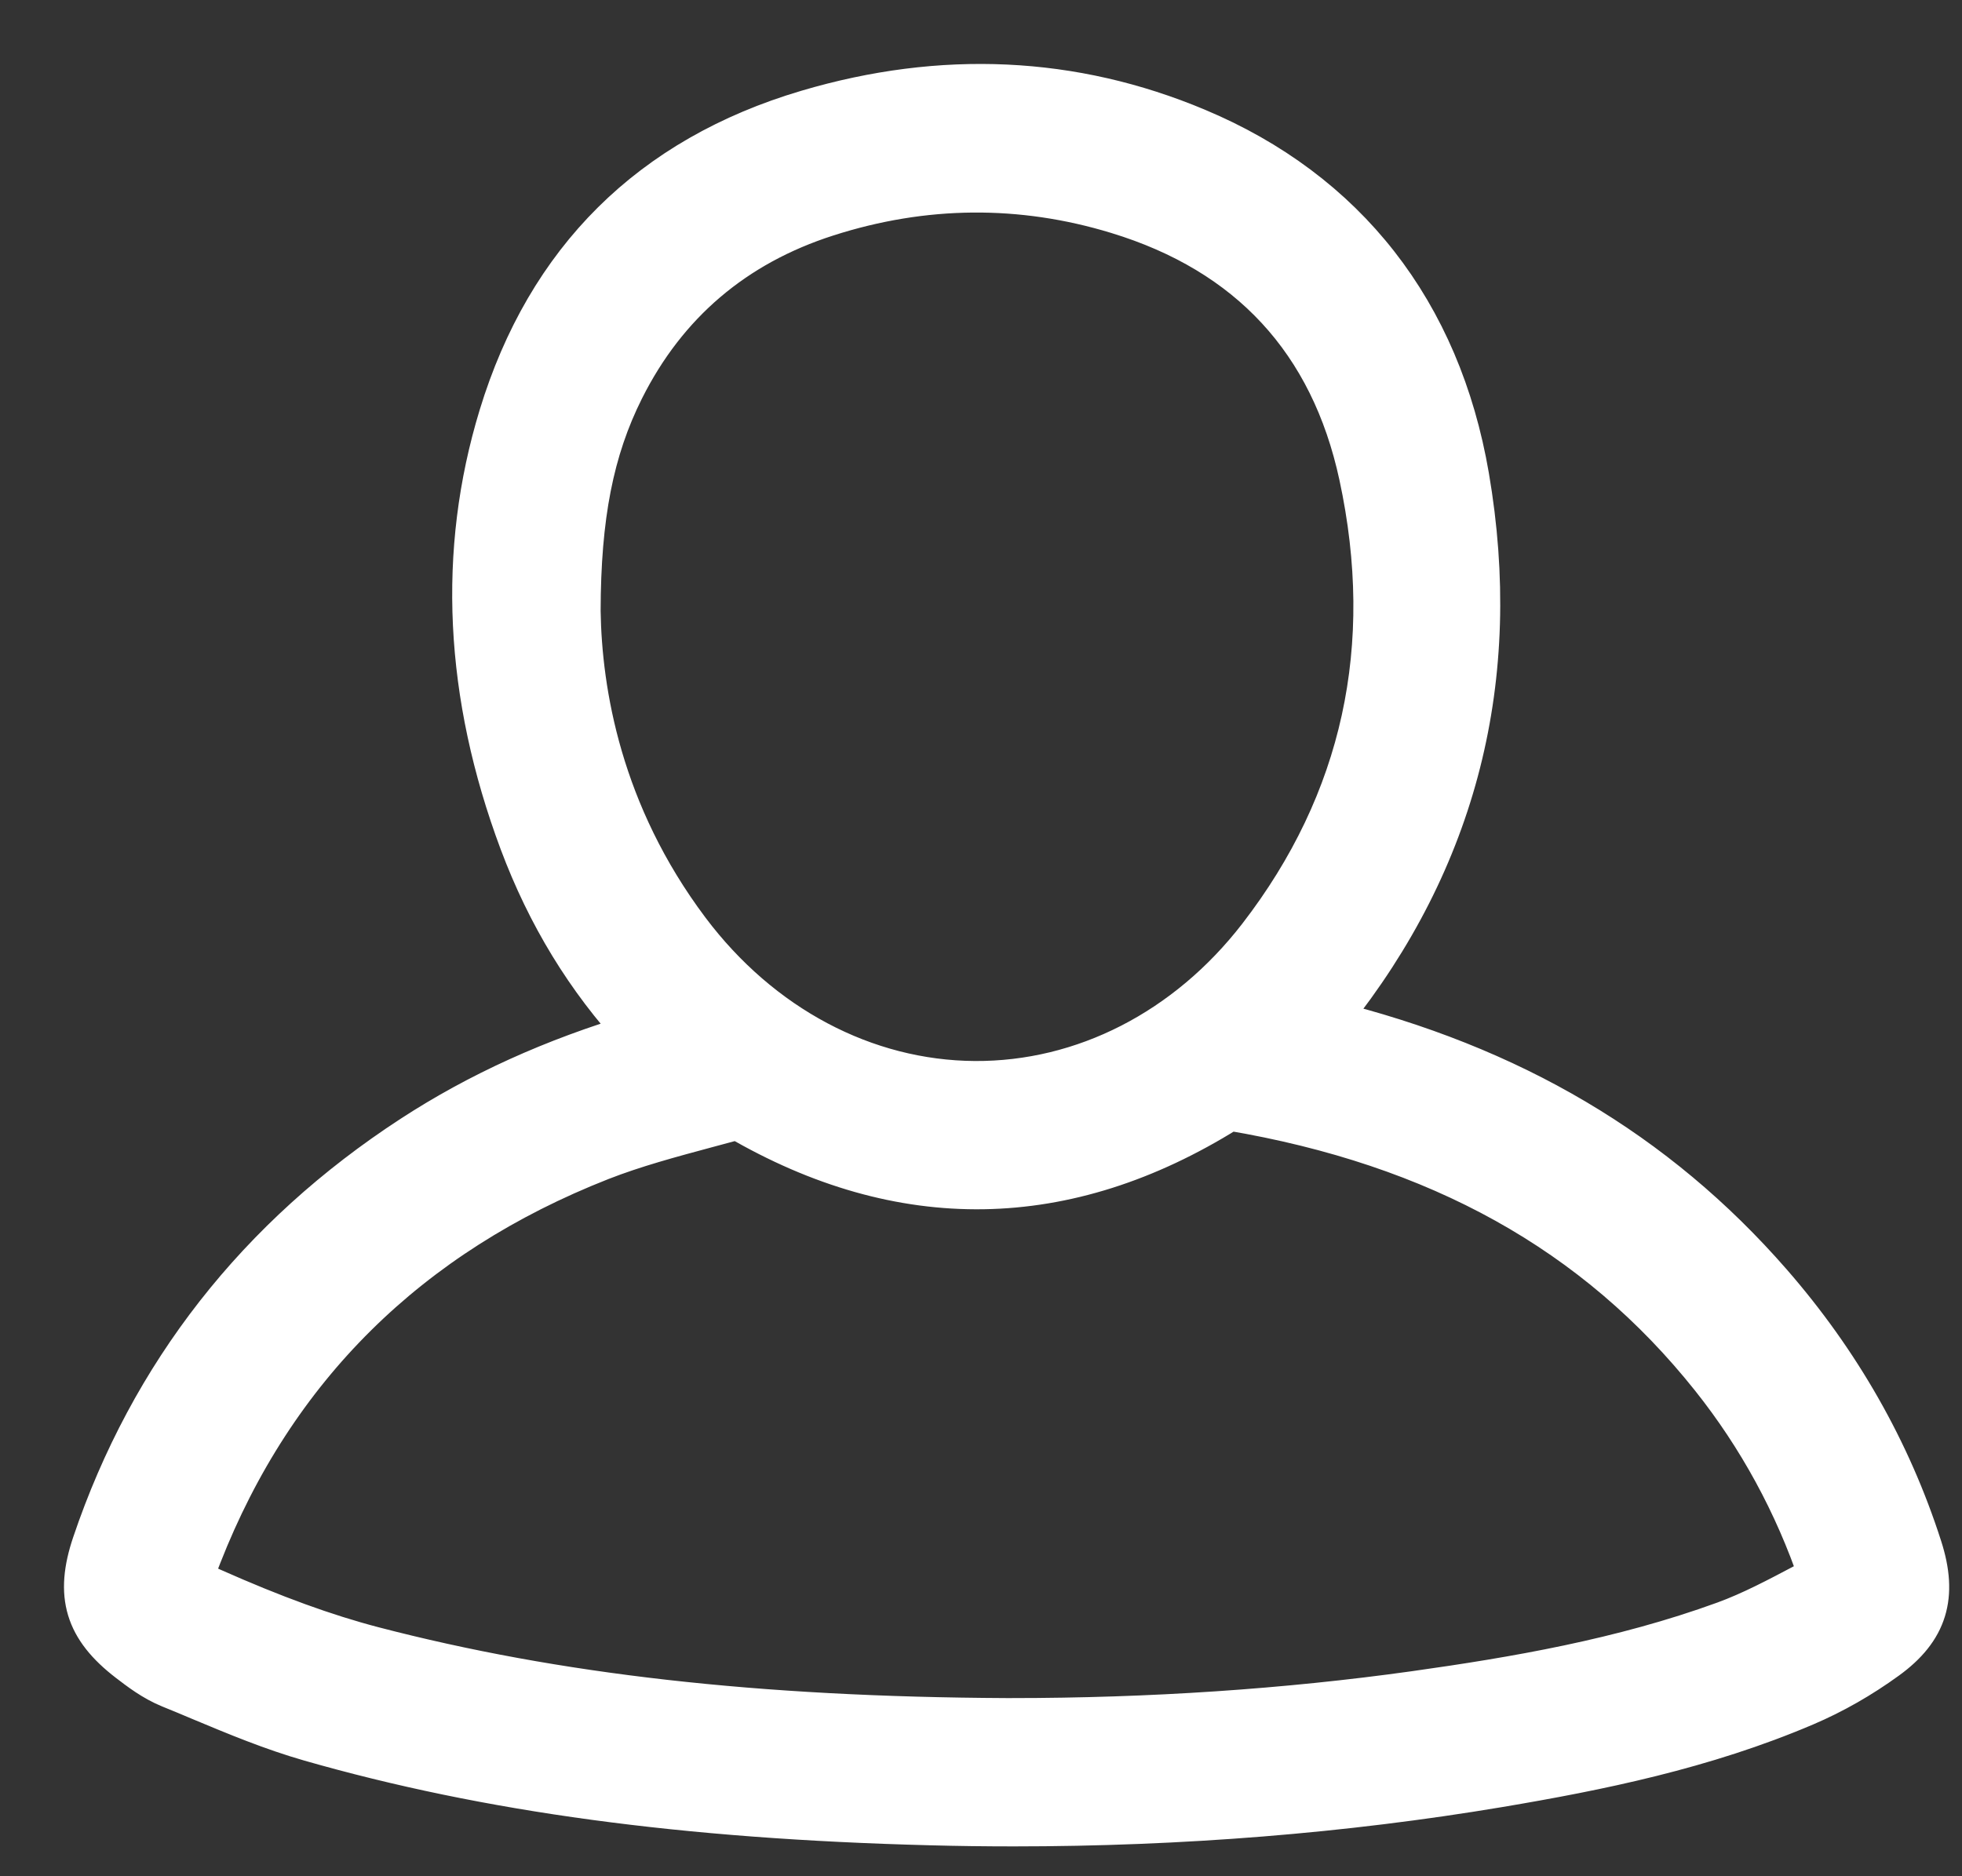 <svg xmlns="http://www.w3.org/2000/svg" width="23" height="22" viewBox="0 0 23 22" fill="none">
<rect x="0" y="0" width="23" height="22" fill="#333333" stroke="none"/>
<path d="M22.517 18.144C22.154 17.012 21.56 15.97 20.755 15.047C19.415 13.51 17.709 12.501 15.552 11.973C15.569 11.953 15.586 11.932 15.602 11.912C17.072 10.074 17.611 7.946 17.207 5.588C16.876 3.657 15.776 2.249 14.026 1.516C12.577 0.908 11.042 0.837 9.465 1.304C7.632 1.847 6.42 3.05 5.862 4.88C5.378 6.468 5.459 8.147 6.103 9.87C6.426 10.732 6.88 11.477 7.481 12.127C6.486 12.423 5.616 12.818 4.834 13.327C3.026 14.504 1.768 16.112 1.095 18.104C0.892 18.705 1.008 19.089 1.51 19.475C1.639 19.574 1.8 19.698 1.996 19.778C2.116 19.826 2.236 19.877 2.355 19.927C2.766 20.099 3.191 20.276 3.634 20.403C5.718 21 8.028 21.313 10.902 21.387C11.231 21.396 11.558 21.4 11.884 21.4C13.848 21.4 15.757 21.246 17.571 20.942C18.735 20.746 19.975 20.495 21.16 19.989C21.49 19.848 21.811 19.665 22.115 19.444C22.581 19.106 22.702 18.717 22.517 18.144ZM11.853 20.161C11.835 20.161 11.818 20.161 11.8 20.161C8.874 20.147 6.514 19.88 4.373 19.322C3.808 19.174 3.208 18.956 2.483 18.634C2.357 18.578 2.289 18.541 2.251 18.518C2.265 18.46 2.298 18.366 2.349 18.238C3.21 16.04 4.789 14.477 7.042 13.592C7.439 13.437 7.853 13.326 8.291 13.208C8.41 13.176 8.529 13.144 8.648 13.112C10.567 14.232 12.497 14.201 14.386 13.022C14.396 13.016 14.41 13.011 14.419 13.008C16.864 13.42 18.711 14.448 20.066 16.15C20.62 16.846 21.048 17.631 21.337 18.485C21.279 18.515 21.222 18.545 21.165 18.576C20.841 18.747 20.535 18.91 20.217 19.026C19.009 19.466 17.756 19.679 16.582 19.844C15.079 20.054 13.488 20.161 11.853 20.161ZM14.762 10.982C13.917 12.077 12.704 12.698 11.427 12.691C10.137 12.683 8.914 12.033 8.069 10.908C7.039 9.535 6.806 8.116 6.791 7.166C6.793 6.053 6.945 5.274 7.302 4.561C7.806 3.555 8.61 2.87 9.693 2.523C10.827 2.159 11.973 2.149 13.098 2.492C14.648 2.964 15.606 4.001 15.946 5.575C16.379 7.582 15.981 9.402 14.762 10.982Z" fill="#ffffff" stroke="#ffffff" stroke-width="0.5"/>
</svg>